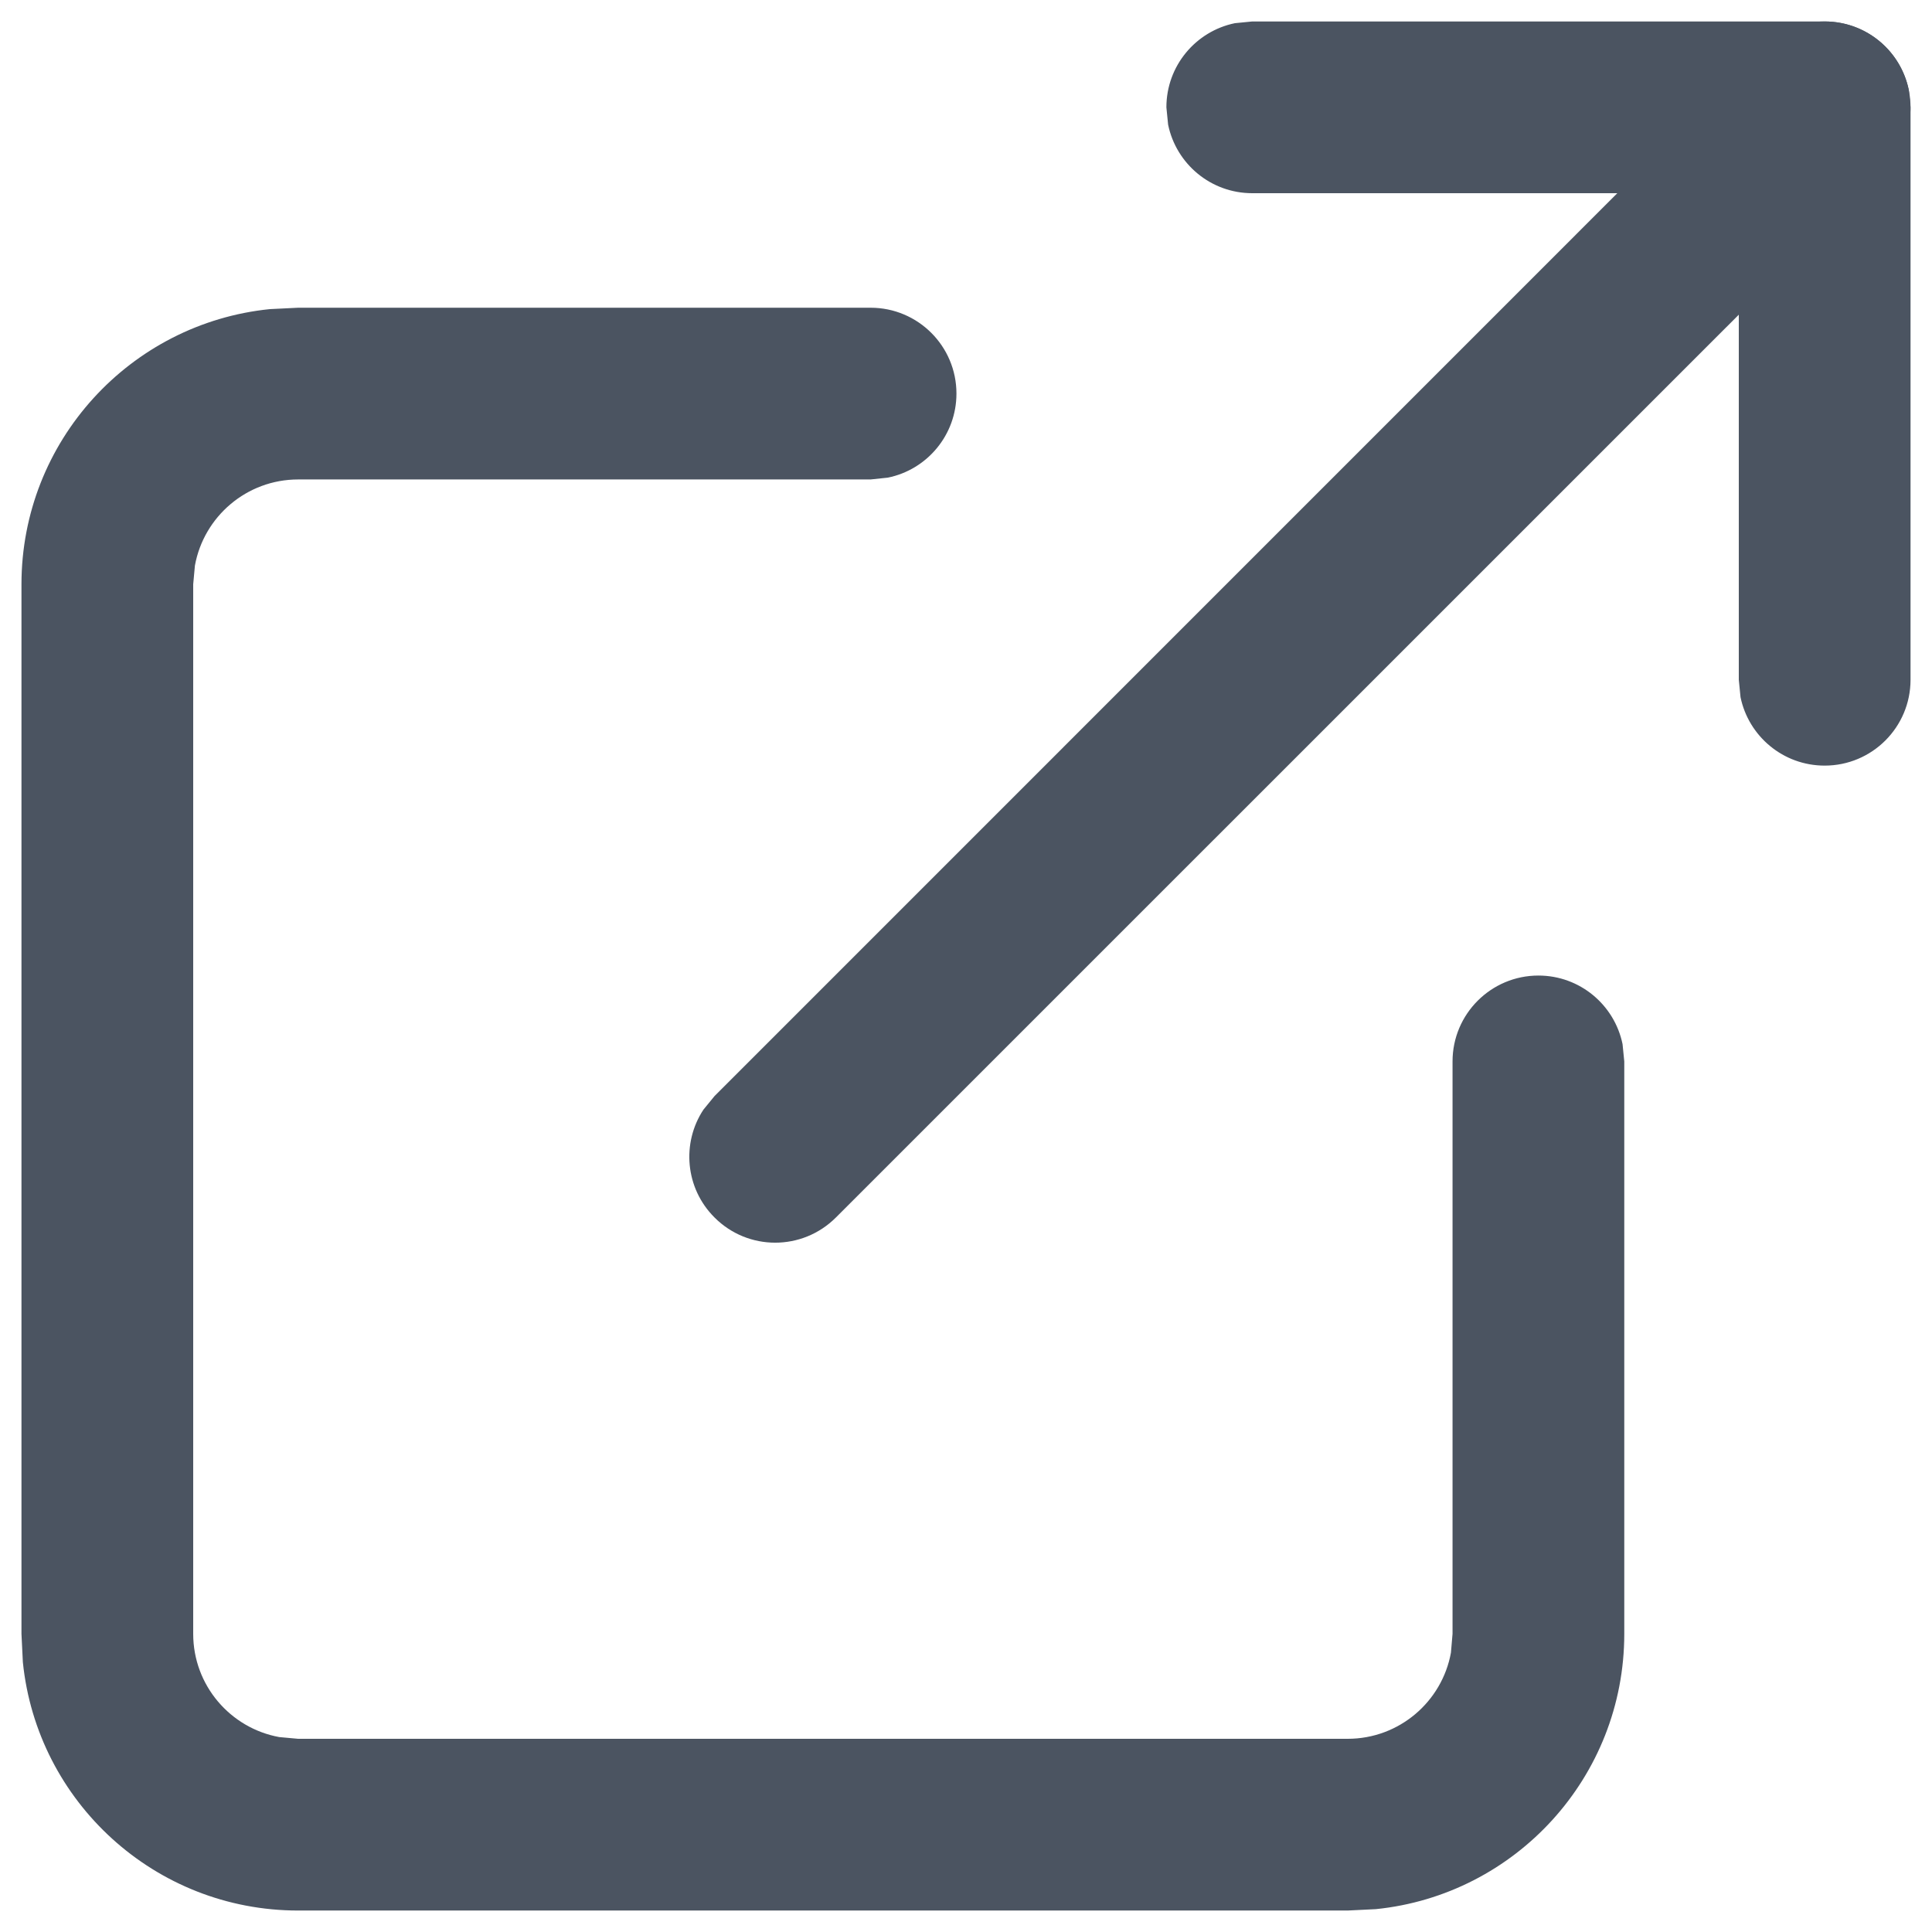 <?xml version="1.0" encoding="UTF-8"?>
<svg width="18px" height="18px" viewBox="0 0 18 18" version="1.1" xmlns="http://www.w3.org/2000/svg" xmlns:xlink="http://www.w3.org/1999/xlink">
    <title>external-link-4B5461</title>
    <g id="Page-1" stroke="none" stroke-width="1" fill="none" fill-rule="evenodd">
        <g id="Artboard" transform="translate(-110, -139)" fill="#4B5461" fill-rule="nonzero">
            <g id="external-link-4B5461" transform="translate(110, 139)">
                <path d="M8.111,2.867 C8.553,2.867 8.911,3.225 8.911,3.667 C8.911,4.053 8.637,4.376 8.272,4.45 L8.111,4.467 L2.778,4.467 C2.298,4.467 1.899,4.813 1.816,5.269 L1.8,5.444 L1.8,15.222 C1.8,15.702 2.146,16.101 2.602,16.184 L2.778,16.2 L12.556,16.2 C13.036,16.2 13.435,15.854 13.518,15.398 L13.533,15.222 L13.533,9.889 C13.533,9.447 13.892,9.089 14.333,9.089 C14.72,9.089 15.042,9.363 15.117,9.728 L15.133,9.889 L15.133,15.222 C15.133,16.557 14.119,17.655 12.819,17.787 L12.556,17.8 L2.778,17.8 C1.443,17.8 0.345,16.786 0.213,15.486 L0.2,15.222 L0.2,5.444 C0.2,4.11 1.214,3.012 2.514,2.88 L2.778,2.867 L8.111,2.867 Z" id="Path"></path>
                <path d="M17,0.2 C17.387,0.2 17.709,0.474 17.784,0.839 L17.8,1 L17.8,6.333 C17.8,6.775 17.442,7.133 17,7.133 C16.613,7.133 16.291,6.859 16.216,6.495 L16.2,6.333 L16.2,1.8 L11.667,1.8 C11.28,1.8 10.958,1.526 10.883,1.161 L10.867,1 C10.867,0.613 11.141,0.291 11.505,0.216 L11.667,0.2 L17,0.2 Z" id="Path"></path>
                <path d="M16.434,0.434 C16.747,0.122 17.253,0.122 17.566,0.434 C17.839,0.708 17.873,1.13 17.668,1.44 L17.566,1.566 L7.788,11.343 C7.475,11.656 6.969,11.656 6.657,11.343 C6.383,11.07 6.349,10.648 6.554,10.338 L6.657,10.212 L16.434,0.434 Z" id="Path"></path>
            </g>
        </g>
    </g>
</svg>